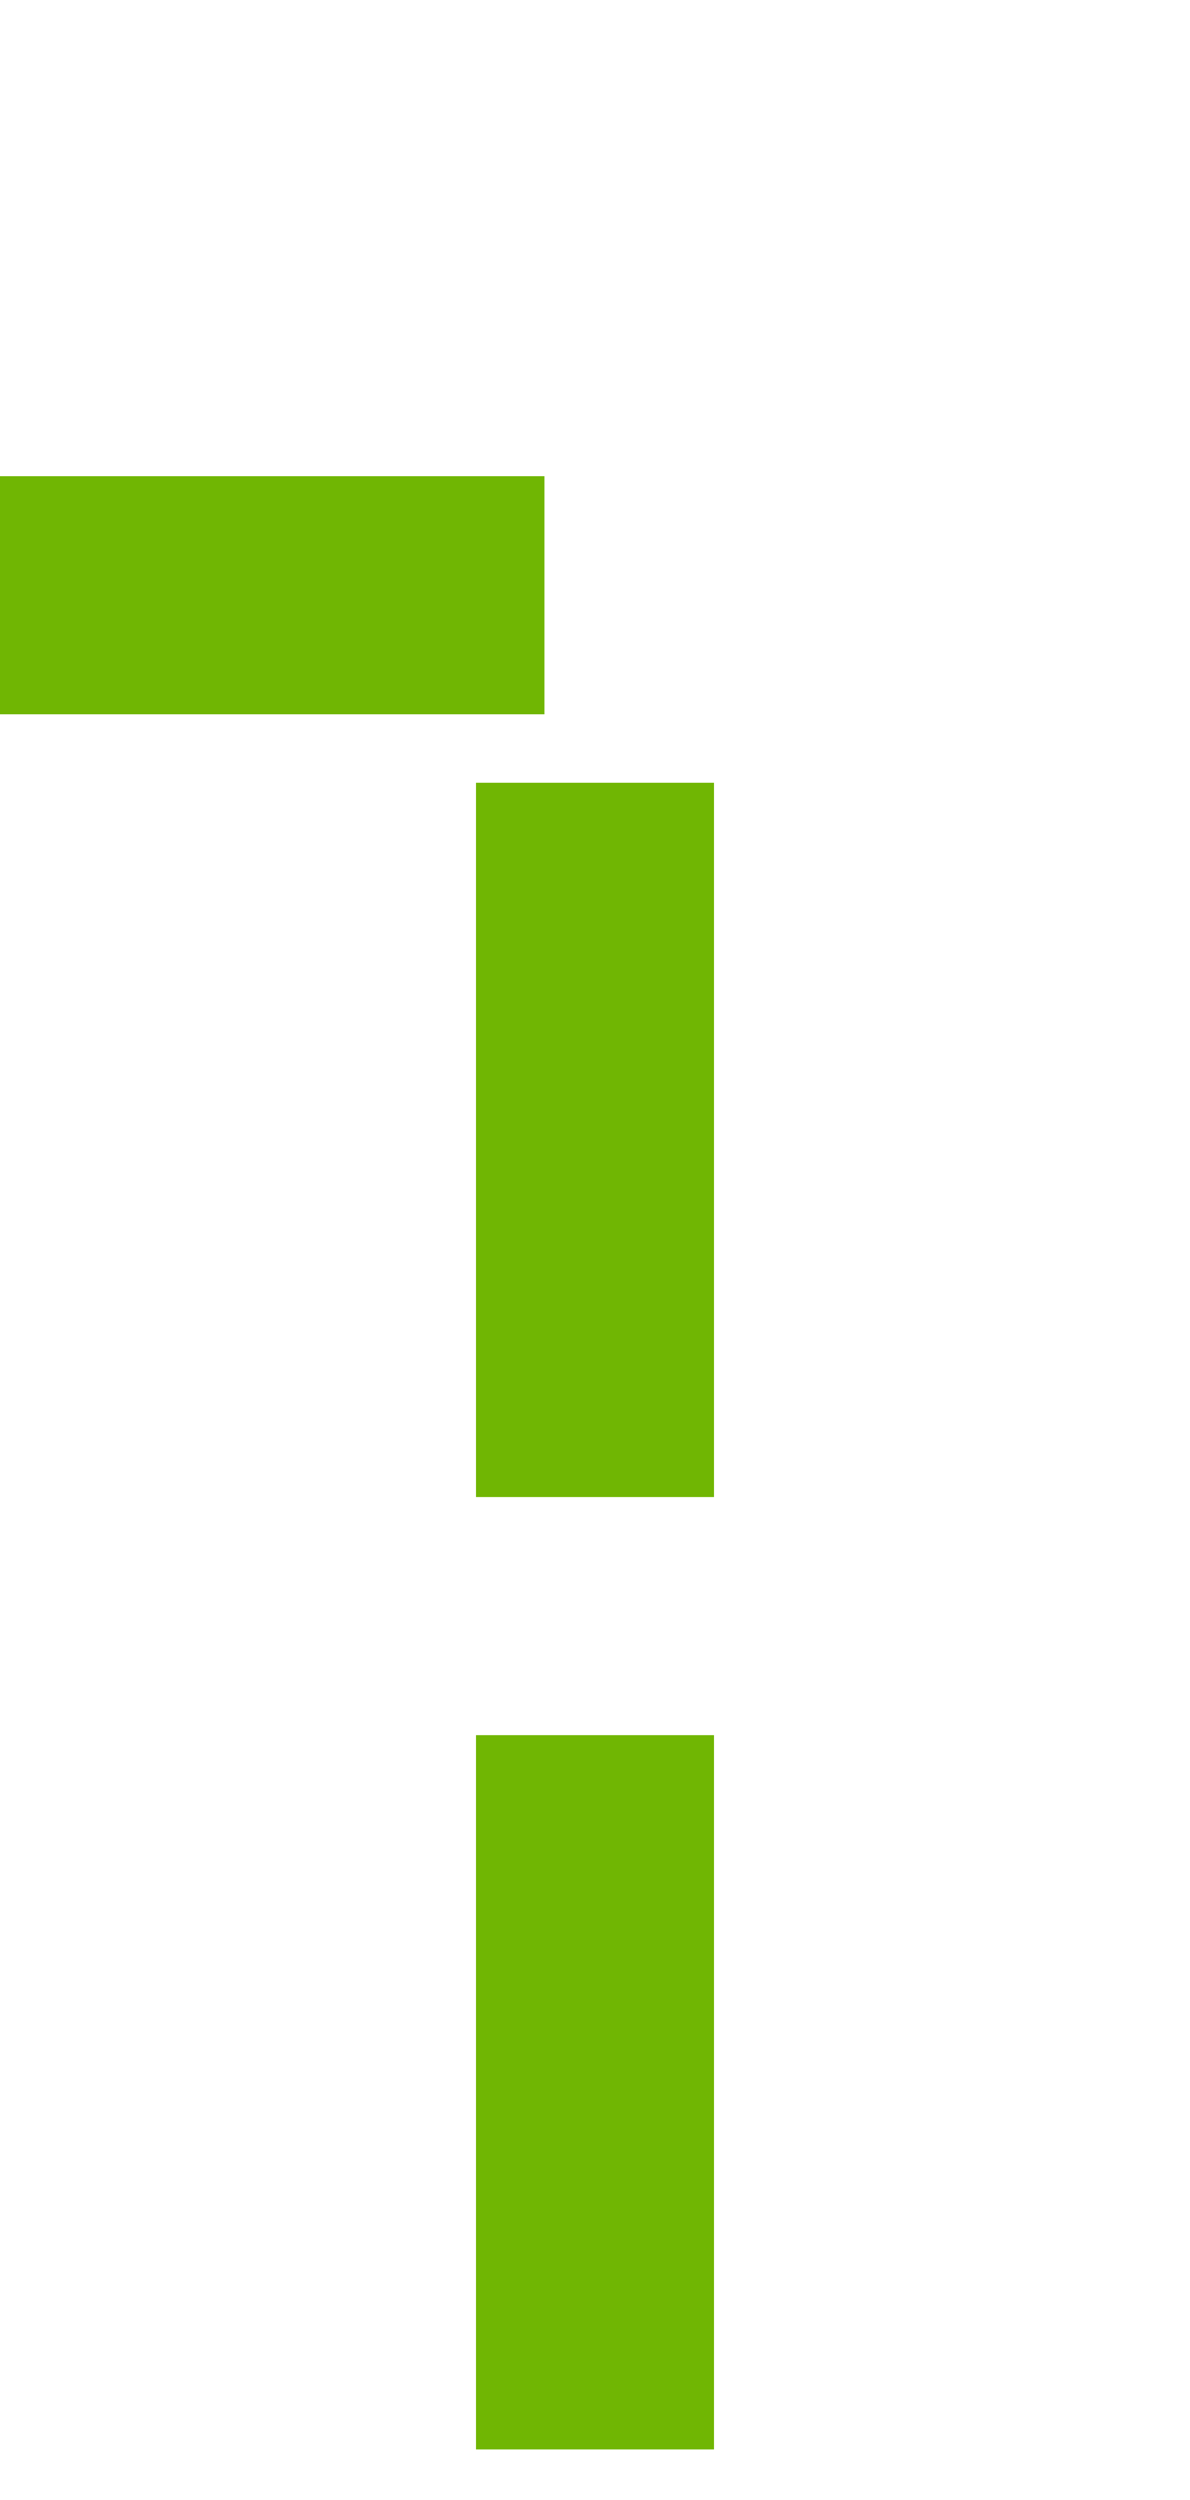 ﻿<?xml version="1.0" encoding="utf-8"?>
<svg version="1.1" xmlns:xlink="http://www.w3.org/1999/xlink" width="10px" height="21px" preserveAspectRatio="xMidYMin meet" viewBox="3091 185  8 21" xmlns="http://www.w3.org/2000/svg">
  <path d="M 455 305  L 877 305  A 3 3 0 0 1 880 302 A 3 3 0 0 1 883 305 L 2750 305  L 2750 190  L 3095 190  L 3095 207  " stroke-width="2" stroke-dasharray="6,2" stroke="#70b603" fill="none" />
</svg>